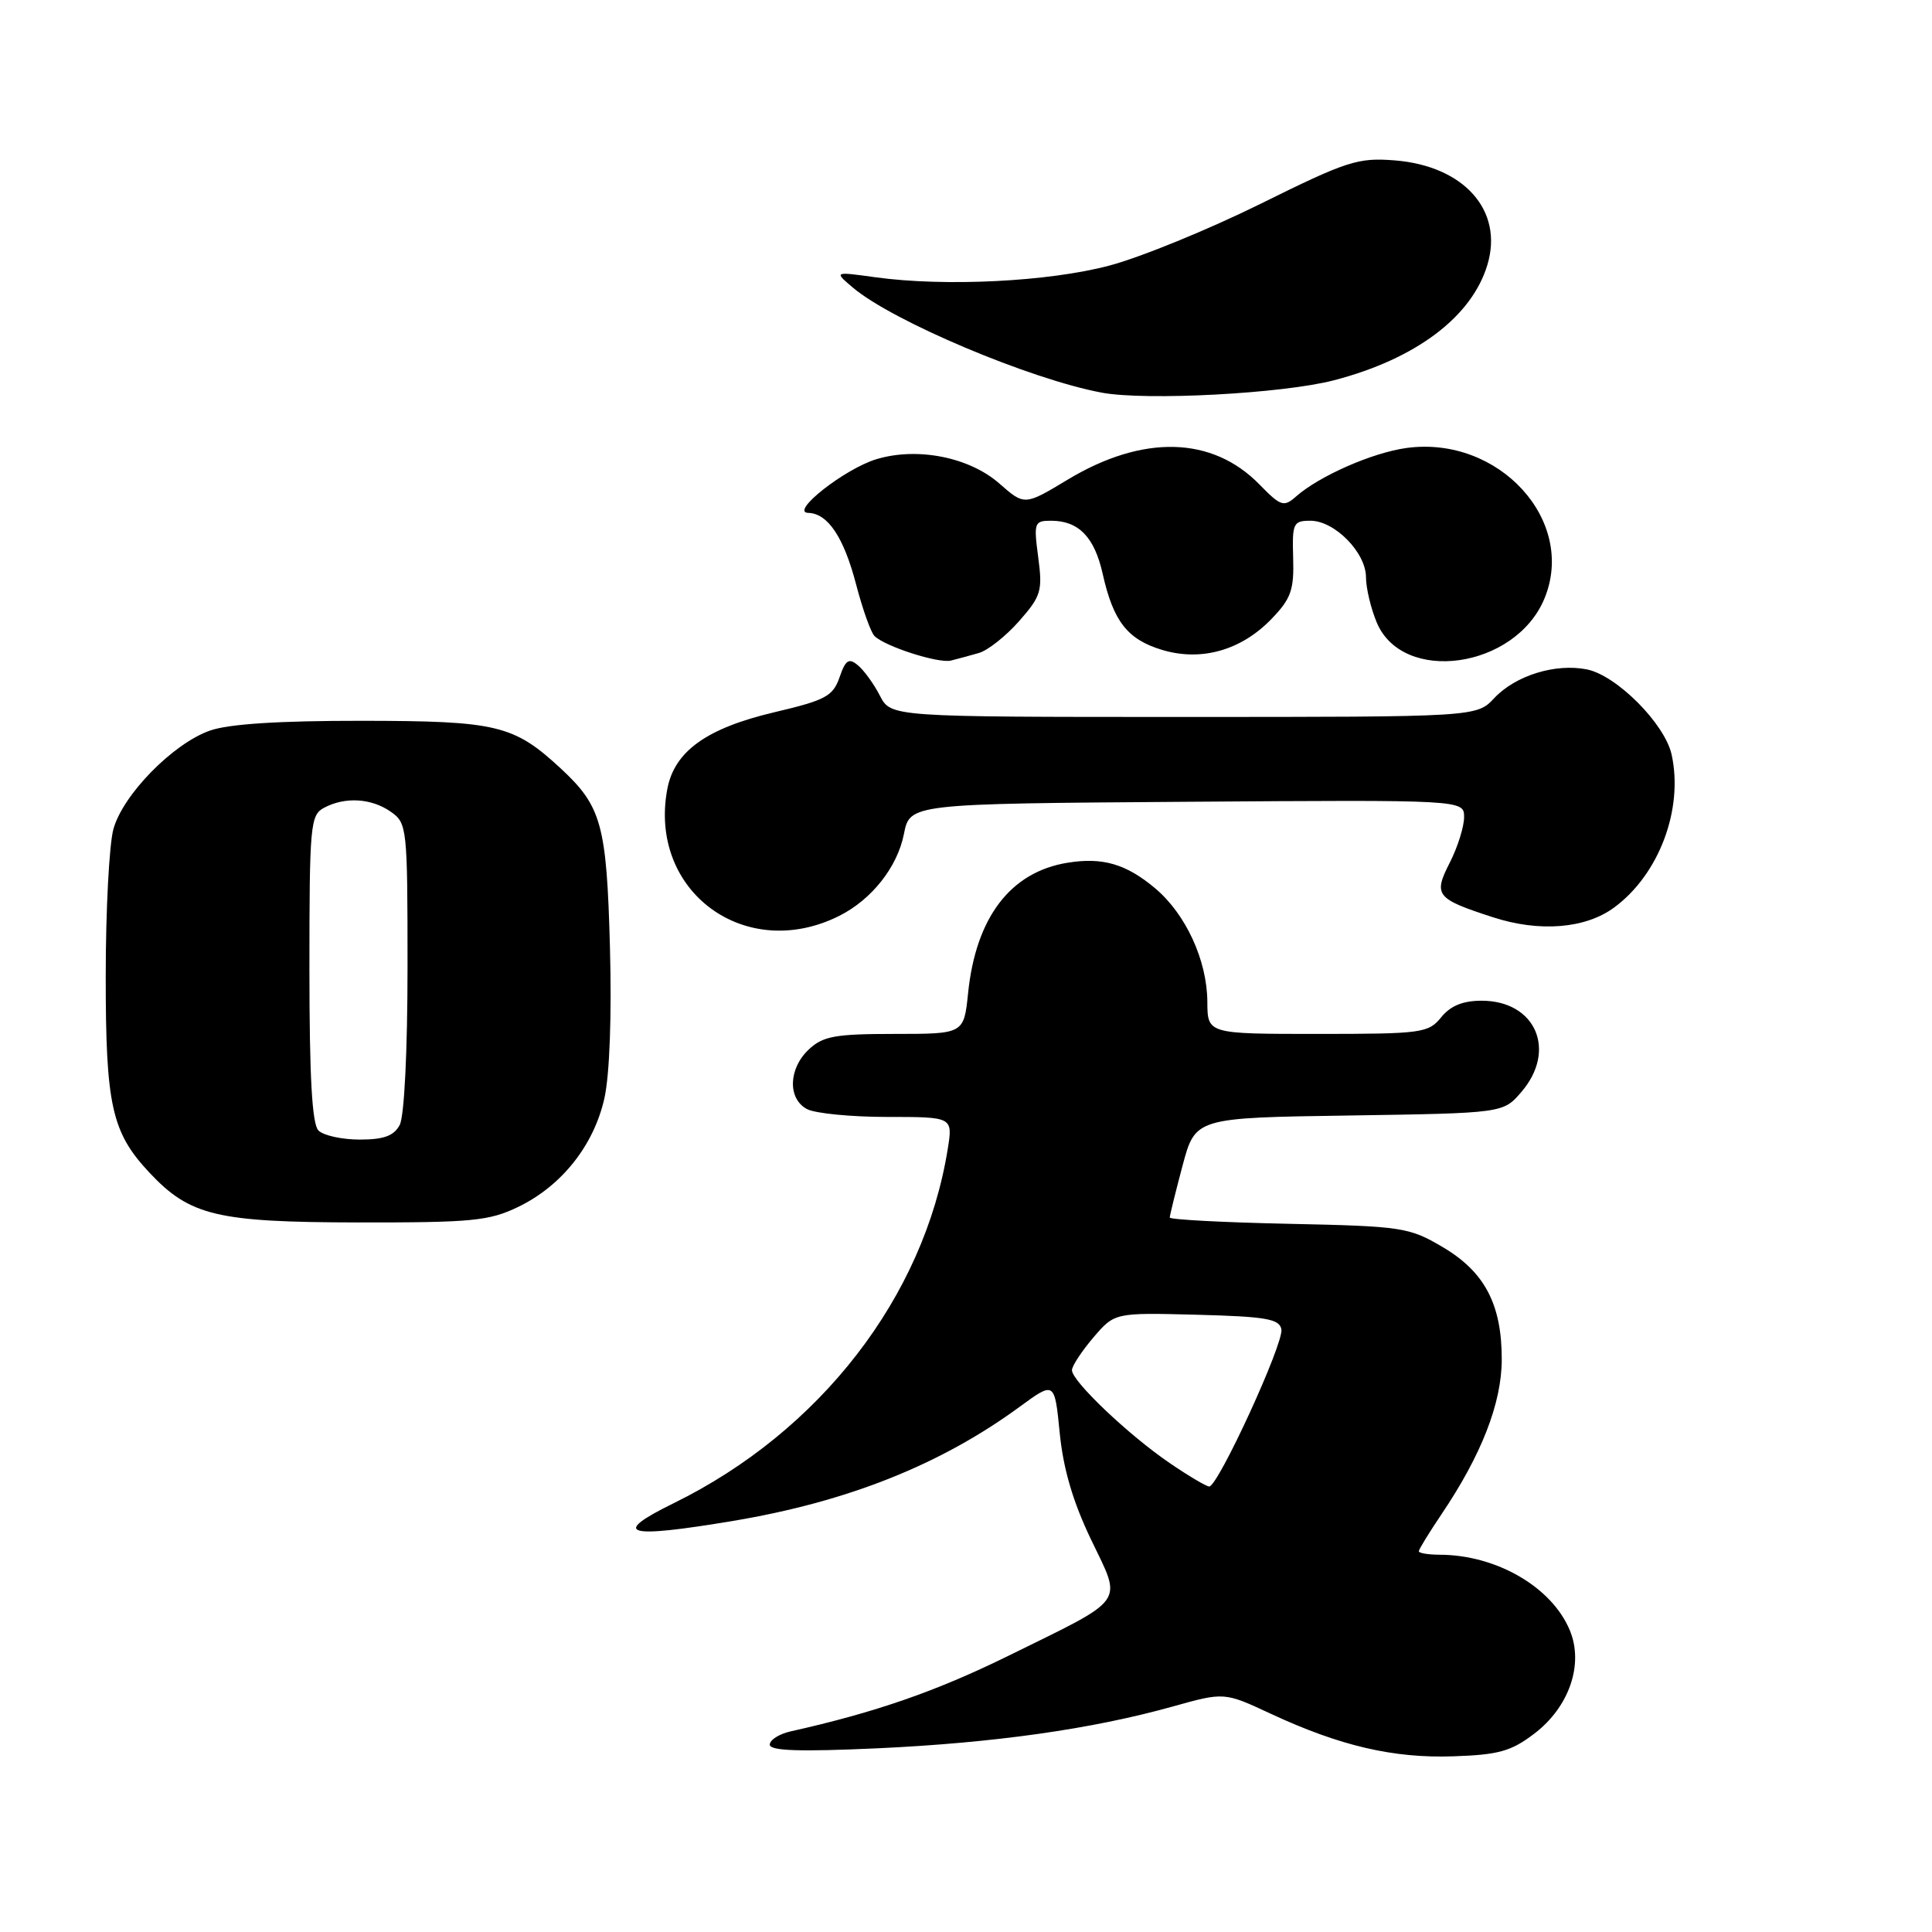 <?xml version="1.0" encoding="UTF-8" standalone="no"?>
<!DOCTYPE svg PUBLIC "-//W3C//DTD SVG 1.1//EN" "http://www.w3.org/Graphics/SVG/1.1/DTD/svg11.dtd" >
<svg xmlns="http://www.w3.org/2000/svg" xmlns:xlink="http://www.w3.org/1999/xlink" version="1.1" viewBox="0 0 256 256">
 <g >
 <path fill="currentColor"
d=" M 203.31 229.71 C 207.93 226.19 209.88 220.53 208.01 216.03 C 205.64 210.30 198.28 206.02 190.75 206.01 C 189.24 206.00 188.00 205.80 188.00 205.55 C 188.00 205.30 189.35 203.11 190.99 200.67 C 196.30 192.80 198.98 185.93 198.99 180.15 C 199.00 172.83 196.73 168.51 191.12 165.22 C 186.71 162.62 185.78 162.48 170.75 162.16 C 162.09 161.98 155.00 161.60 155.00 161.33 C 155.00 161.05 155.76 157.97 156.69 154.47 C 158.39 148.11 158.39 148.11 178.78 147.81 C 199.18 147.50 199.18 147.50 201.59 144.69 C 206.34 139.17 203.48 132.60 196.32 132.60 C 193.84 132.60 192.20 133.27 190.96 134.80 C 189.27 136.88 188.42 137.00 174.59 137.00 C 160.00 137.00 160.00 137.00 159.98 132.75 C 159.95 127.26 157.13 121.13 153.07 117.71 C 149.22 114.47 146.09 113.56 141.44 114.32 C 133.90 115.54 129.31 121.56 128.28 131.57 C 127.72 137.00 127.72 137.00 118.55 137.00 C 110.70 137.00 109.06 137.29 107.19 139.04 C 104.47 141.57 104.34 145.58 106.93 146.96 C 108.00 147.53 112.78 148.00 117.56 148.00 C 126.26 148.00 126.26 148.00 125.58 152.25 C 122.44 171.85 108.67 189.65 89.29 199.17 C 80.84 203.32 82.85 203.92 97.18 201.52 C 112.33 198.98 124.64 194.08 135.12 186.40 C 139.74 183.02 139.74 183.02 140.42 189.89 C 140.89 194.64 142.17 199.00 144.57 204.00 C 148.72 212.66 149.47 211.60 133.50 219.46 C 123.99 224.13 115.94 226.92 104.75 229.42 C 103.24 229.76 102.00 230.55 102.00 231.17 C 102.00 232.00 105.89 232.13 116.25 231.66 C 131.76 230.94 144.65 229.12 155.36 226.13 C 162.22 224.21 162.22 224.21 168.36 227.07 C 177.53 231.34 184.62 233.00 192.59 232.72 C 198.58 232.52 200.25 232.05 203.31 229.71 Z  M 68.69 159.91 C 74.44 157.12 78.69 151.76 80.09 145.51 C 80.78 142.40 81.07 134.57 80.82 125.45 C 80.38 109.29 79.71 106.85 74.34 101.86 C 68.08 96.06 65.90 95.53 48.00 95.51 C 36.93 95.50 30.29 95.93 27.81 96.81 C 22.91 98.54 16.29 105.30 15.03 109.85 C 14.47 111.86 14.01 120.60 14.01 129.28 C 14.00 146.49 14.79 150.03 19.80 155.38 C 25.17 161.10 28.75 161.95 47.43 161.98 C 62.59 162.00 64.82 161.78 68.69 159.91 Z  M 111.22 121.35 C 115.51 119.19 118.90 114.90 119.77 110.53 C 120.56 106.50 120.56 106.50 157.28 106.24 C 194.00 105.98 194.00 105.98 194.00 108.28 C 194.00 109.54 193.15 112.24 192.12 114.27 C 189.90 118.62 190.25 119.08 197.79 121.53 C 203.98 123.55 210.10 123.06 213.91 120.23 C 219.85 115.84 223.08 107.20 221.50 99.99 C 220.60 95.91 214.22 89.49 210.27 88.70 C 206.10 87.87 200.82 89.50 198.00 92.50 C 195.65 95.00 195.65 95.00 156.85 95.00 C 118.05 95.00 118.05 95.00 116.59 92.18 C 115.79 90.62 114.48 88.81 113.67 88.15 C 112.48 87.15 112.04 87.43 111.24 89.76 C 110.36 92.26 109.39 92.78 102.59 94.38 C 93.62 96.50 89.36 99.55 88.42 104.56 C 85.88 118.11 98.77 127.60 111.22 121.35 Z  M 129.69 86.53 C 130.89 86.19 133.30 84.28 135.05 82.29 C 137.96 78.98 138.16 78.29 137.57 73.84 C 136.96 69.25 137.05 69.00 139.27 69.00 C 142.92 69.00 145.02 71.16 146.11 76.03 C 147.52 82.34 149.40 84.74 154.00 86.12 C 159.21 87.68 164.52 86.16 168.54 81.95 C 171.07 79.32 171.48 78.14 171.35 73.93 C 171.21 69.33 171.36 69.00 173.64 69.00 C 176.85 69.00 181.00 73.22 181.00 76.49 C 181.00 77.90 181.64 80.60 182.42 82.47 C 185.86 90.71 200.76 88.61 204.63 79.35 C 208.95 69.01 198.61 57.69 186.37 59.36 C 181.85 59.98 174.83 63.06 171.73 65.79 C 170.11 67.22 169.71 67.09 166.87 64.18 C 160.62 57.79 151.44 57.56 141.50 63.54 C 135.76 67.00 135.76 67.00 132.42 64.07 C 128.45 60.58 121.57 59.21 116.15 60.84 C 111.94 62.10 104.57 67.90 107.10 67.96 C 109.70 68.03 111.81 71.19 113.45 77.48 C 114.30 80.73 115.39 83.79 115.87 84.27 C 117.26 85.66 124.34 87.93 126.00 87.53 C 126.83 87.32 128.48 86.88 129.69 86.53 Z  M 176.75 50.39 C 187.60 47.57 195.03 41.98 197.09 35.08 C 199.25 27.89 193.99 21.98 184.79 21.25 C 179.93 20.87 178.49 21.33 167.00 27.02 C 160.12 30.42 151.12 34.10 147.00 35.19 C 138.95 37.33 125.23 38.01 116.00 36.74 C 110.50 35.98 110.50 35.98 113.00 38.10 C 118.24 42.55 136.51 50.26 146.00 52.03 C 151.86 53.12 169.97 52.16 176.75 50.39 Z  M 155.00 193.87 C 149.51 190.13 141.99 182.97 142.04 181.54 C 142.06 180.97 143.35 179.02 144.89 177.21 C 147.70 173.93 147.70 173.93 158.59 174.21 C 167.75 174.45 169.53 174.76 169.79 176.14 C 170.14 177.96 161.38 197.02 160.22 196.97 C 159.83 196.95 157.47 195.56 155.00 193.87 Z  M 42.20 149.80 C 41.35 148.95 41.00 142.76 41.00 128.34 C 41.00 109.32 41.12 108.01 42.93 107.04 C 45.71 105.55 49.21 105.76 51.78 107.56 C 53.94 109.07 54.00 109.61 54.00 128.12 C 54.00 139.31 53.57 147.93 52.96 149.07 C 52.19 150.51 50.86 151.00 47.66 151.00 C 45.32 151.00 42.86 150.46 42.20 149.80 Z "/>
</g>
</svg>
